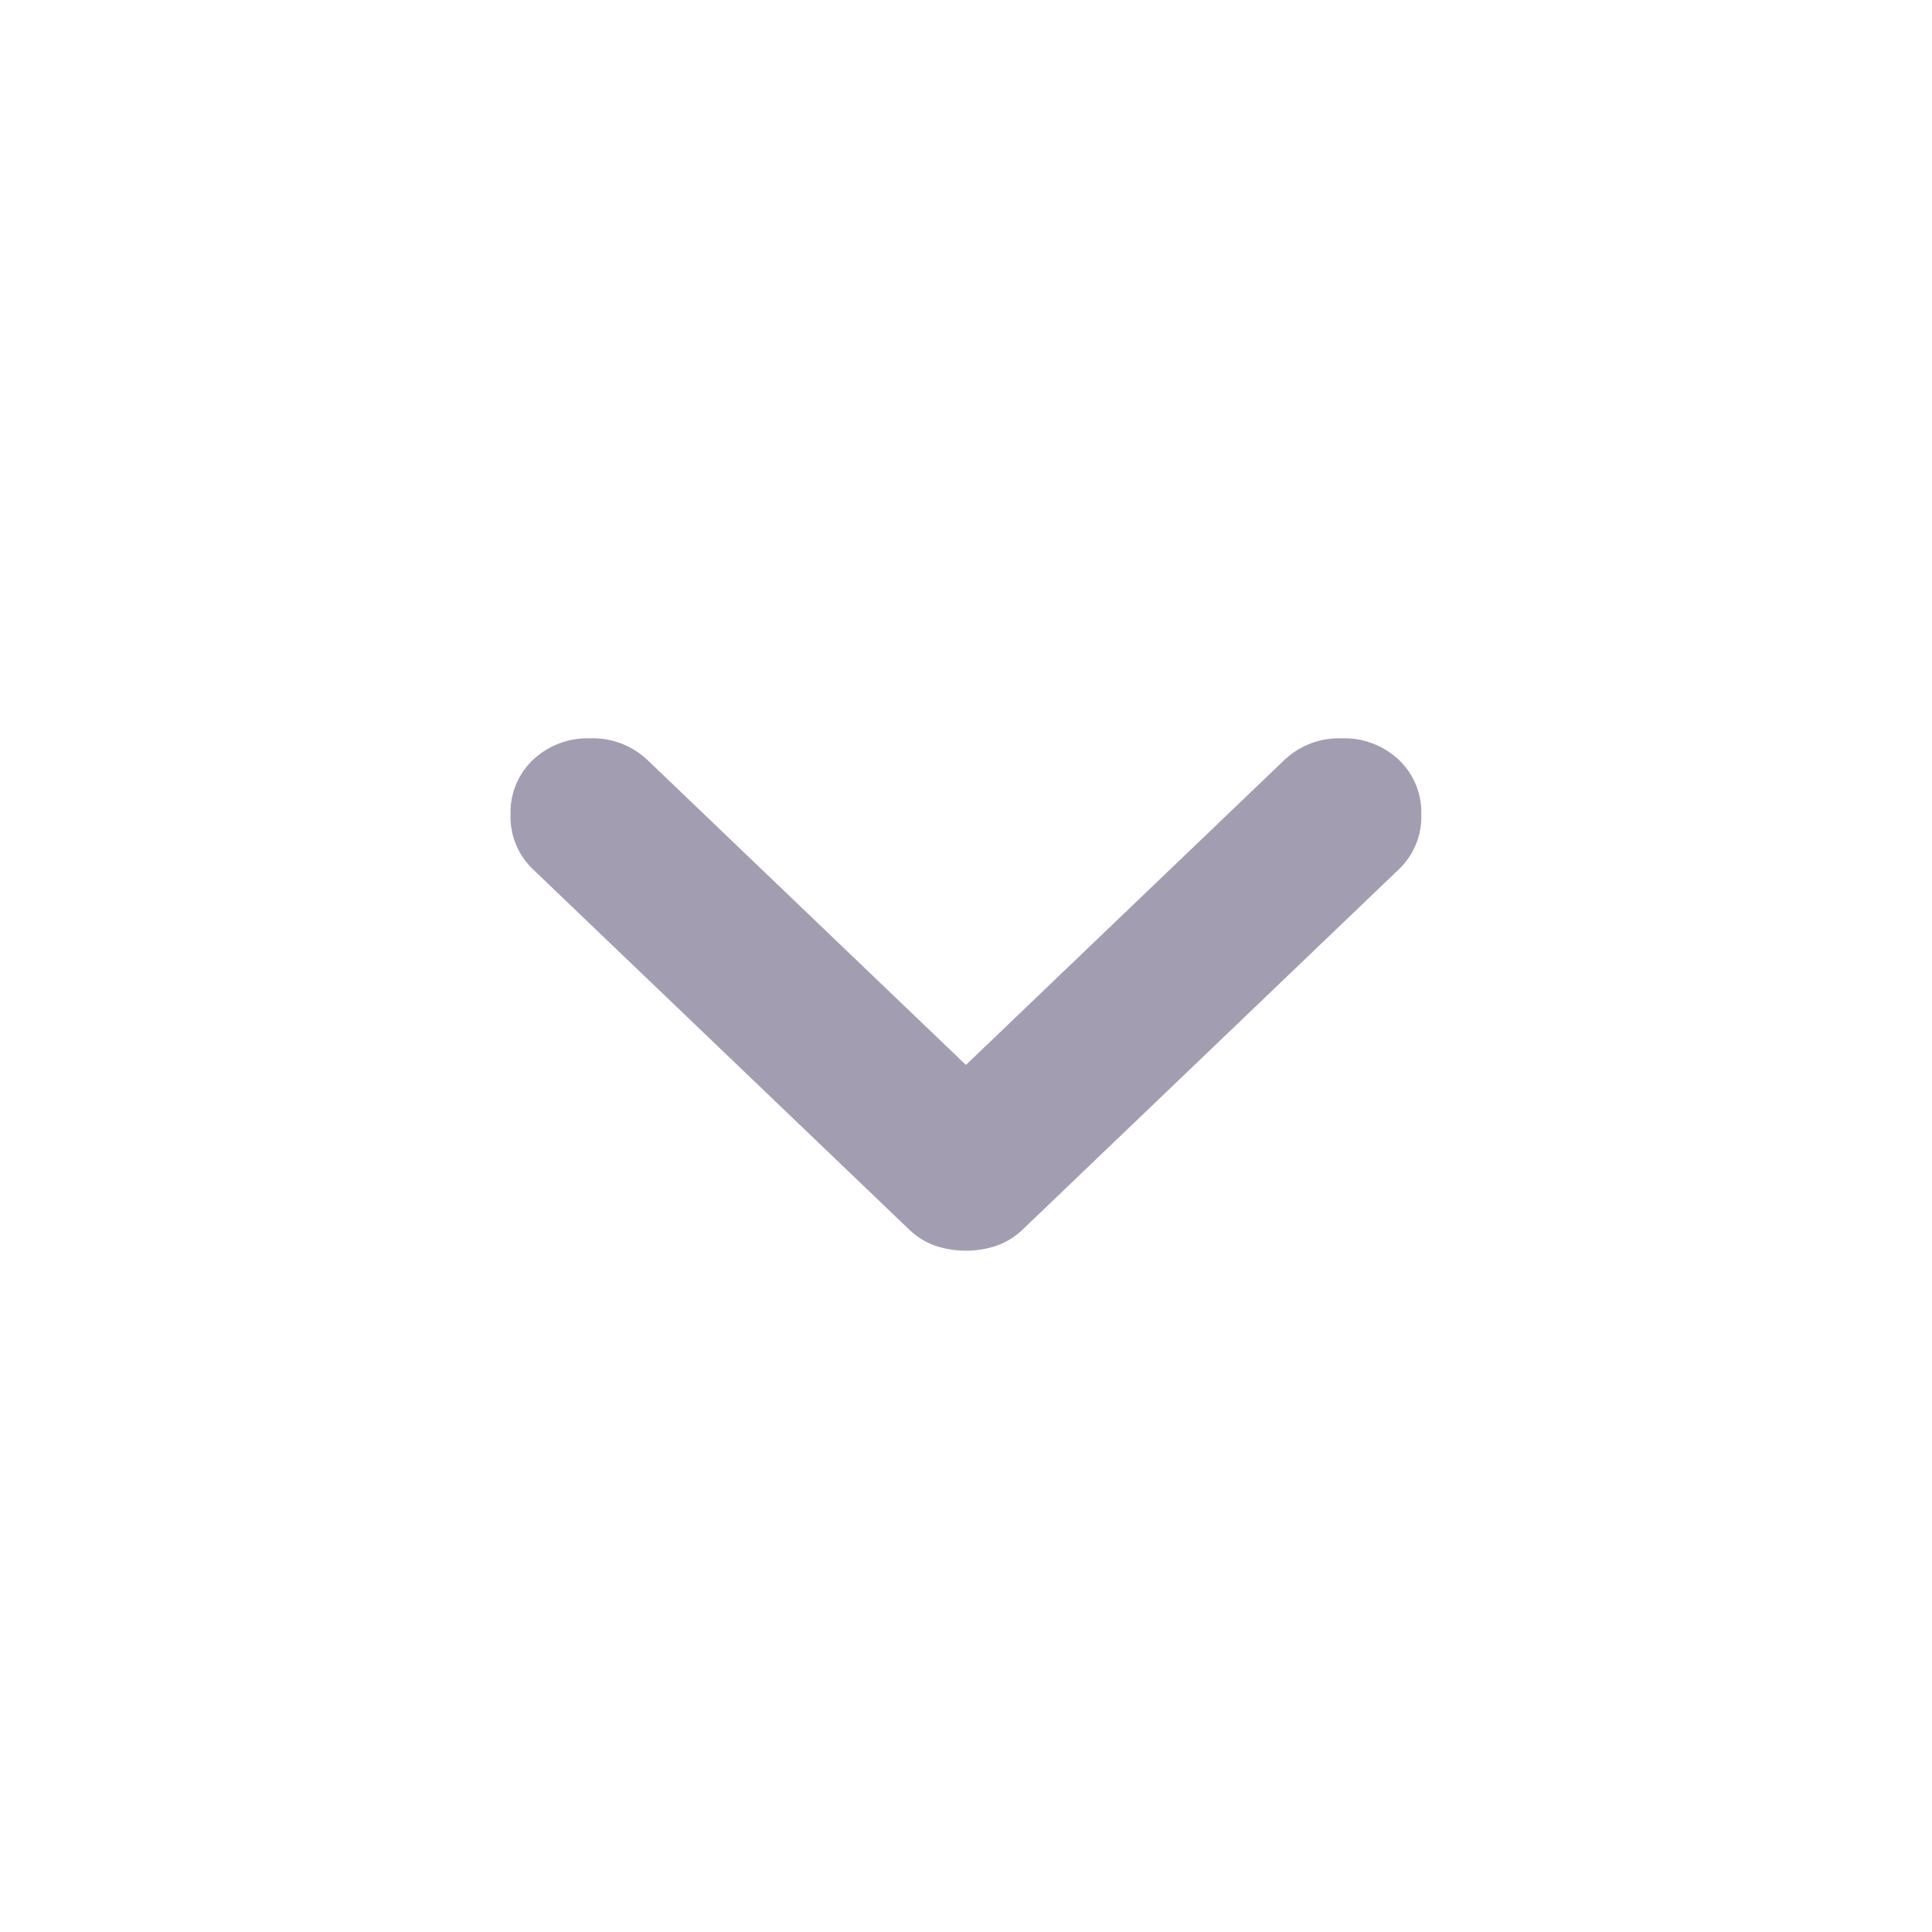 <svg xmlns="http://www.w3.org/2000/svg" xmlns:xlink="http://www.w3.org/1999/xlink" width="24" height="24" viewBox="0 0 24 24">
  <defs>
    <clipPath id="clip-path">
      <rect id="Rectángulo_522" data-name="Rectángulo 522" width="12" height="12" transform="translate(-2247.343 3282.657)" fill="rgba(26,12,63,0.4)" stroke="#707070" stroke-width="1"/>
    </clipPath>
  </defs>
  <g id="Grupo_839" data-name="Grupo 839" transform="translate(938 -791)">
    <rect id="Rectángulo_523" data-name="Rectángulo 523" width="24" height="24" transform="translate(-938 791)" fill="none"/>
    <g id="icon-arrow-down" transform="translate(1315.343 -2485.657)" clip-path="url(#clip-path)">
      <path id="expand_more_FILL0_wght400_GRAD0_opsz24" d="M262.657-617.636a1.167,1.167,0,0,1-.381-.061.9.9,0,0,1-.33-.206l-4.668-4.47a.9.9,0,0,1-.279-.68.9.9,0,0,1,.279-.68.985.985,0,0,1,.71-.267.985.985,0,0,1,.71.267l3.958,3.79,3.958-3.79a.986.986,0,0,1,.71-.267.985.985,0,0,1,.71.267.9.9,0,0,1,.279.68.9.9,0,0,1-.279.68l-4.668,4.47a.9.9,0,0,1-.33.206A1.167,1.167,0,0,1,262.657-617.636Z" transform="translate(-2504 3909.829)" fill="rgba(26,12,63,0.4)"/>
    </g>
  </g>
</svg>
